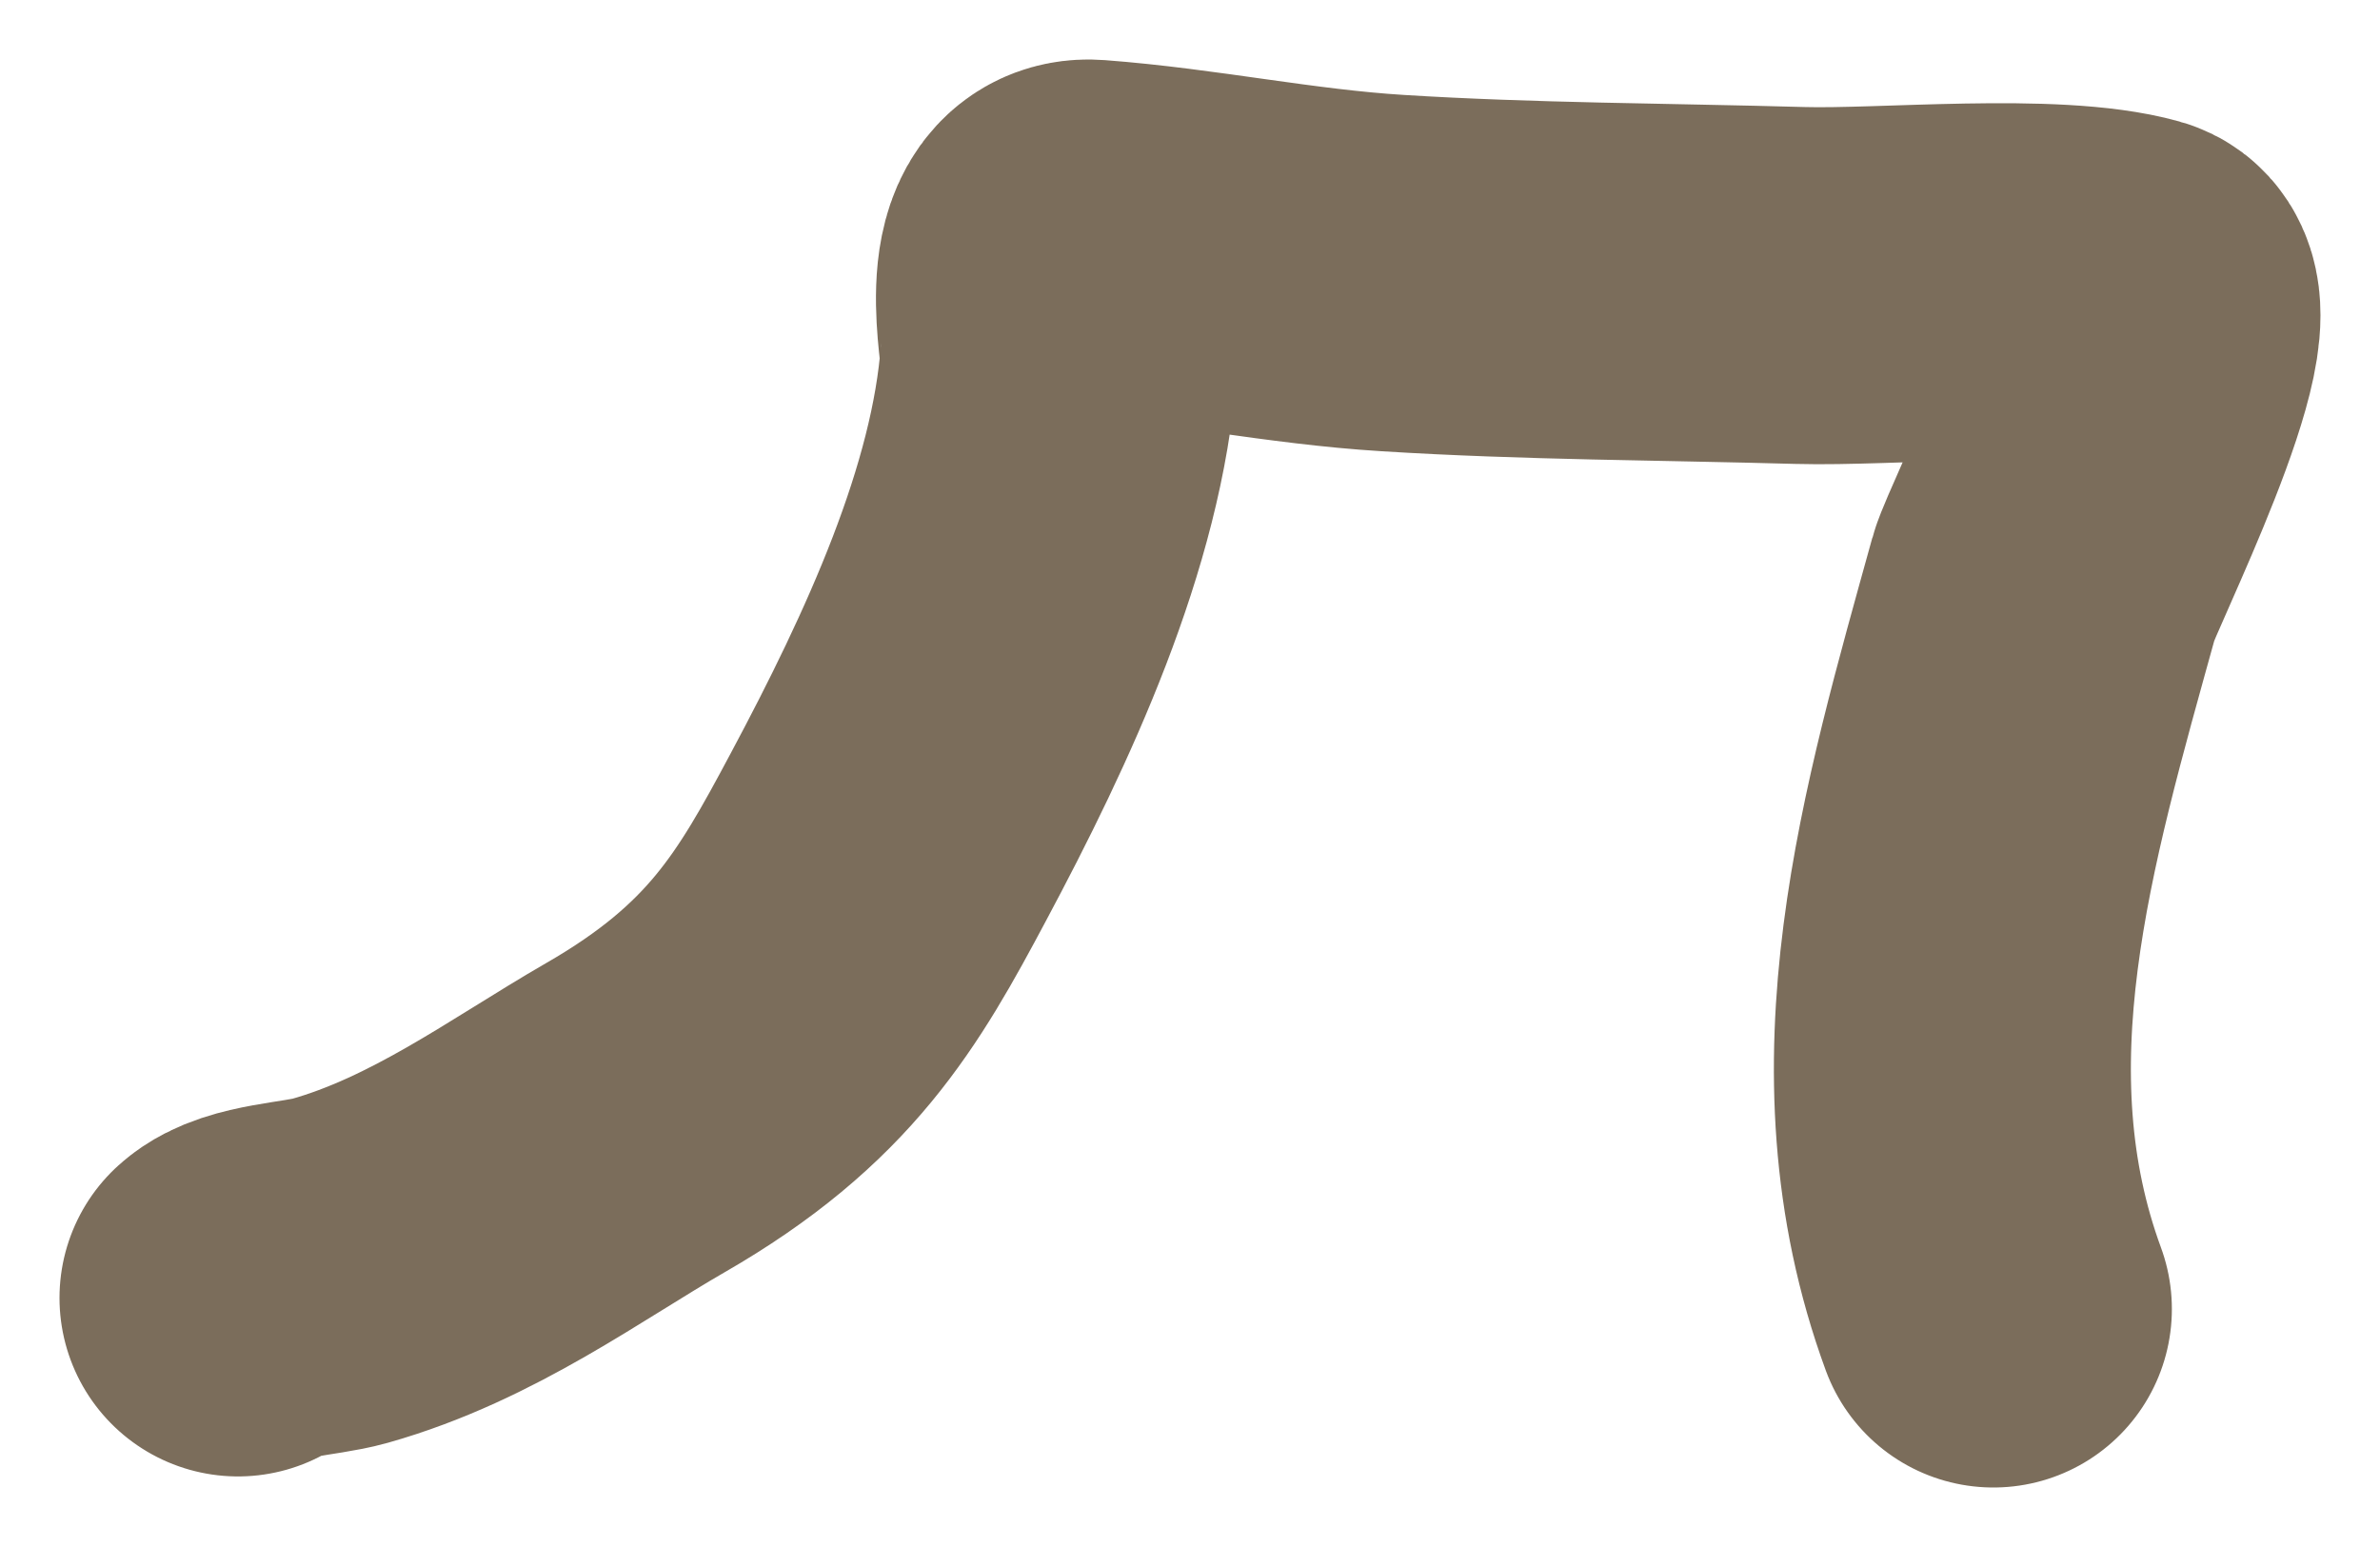 <svg width="20" height="13" viewBox="0 0 20 13" fill="none" xmlns="http://www.w3.org/2000/svg">
<path d="M2 10.907C2.164 10.758 2.605 10.75 2.854 10.68C3.81 10.41 4.587 9.826 5.338 9.393C6.556 8.692 6.959 7.983 7.463 7.038C8.139 5.773 8.8 4.346 8.898 3.014C8.906 2.896 8.703 1.966 9.171 2.001C10.023 2.065 10.843 2.242 11.706 2.295C12.841 2.366 13.99 2.367 15.129 2.399C15.844 2.419 17.242 2.279 17.912 2.466C18.307 2.576 17.245 4.685 17.178 4.925C16.618 6.947 16.007 8.973 16.751 11" stroke="#7B6D5B" stroke-width="3" stroke-linecap="round"/>
</svg>

